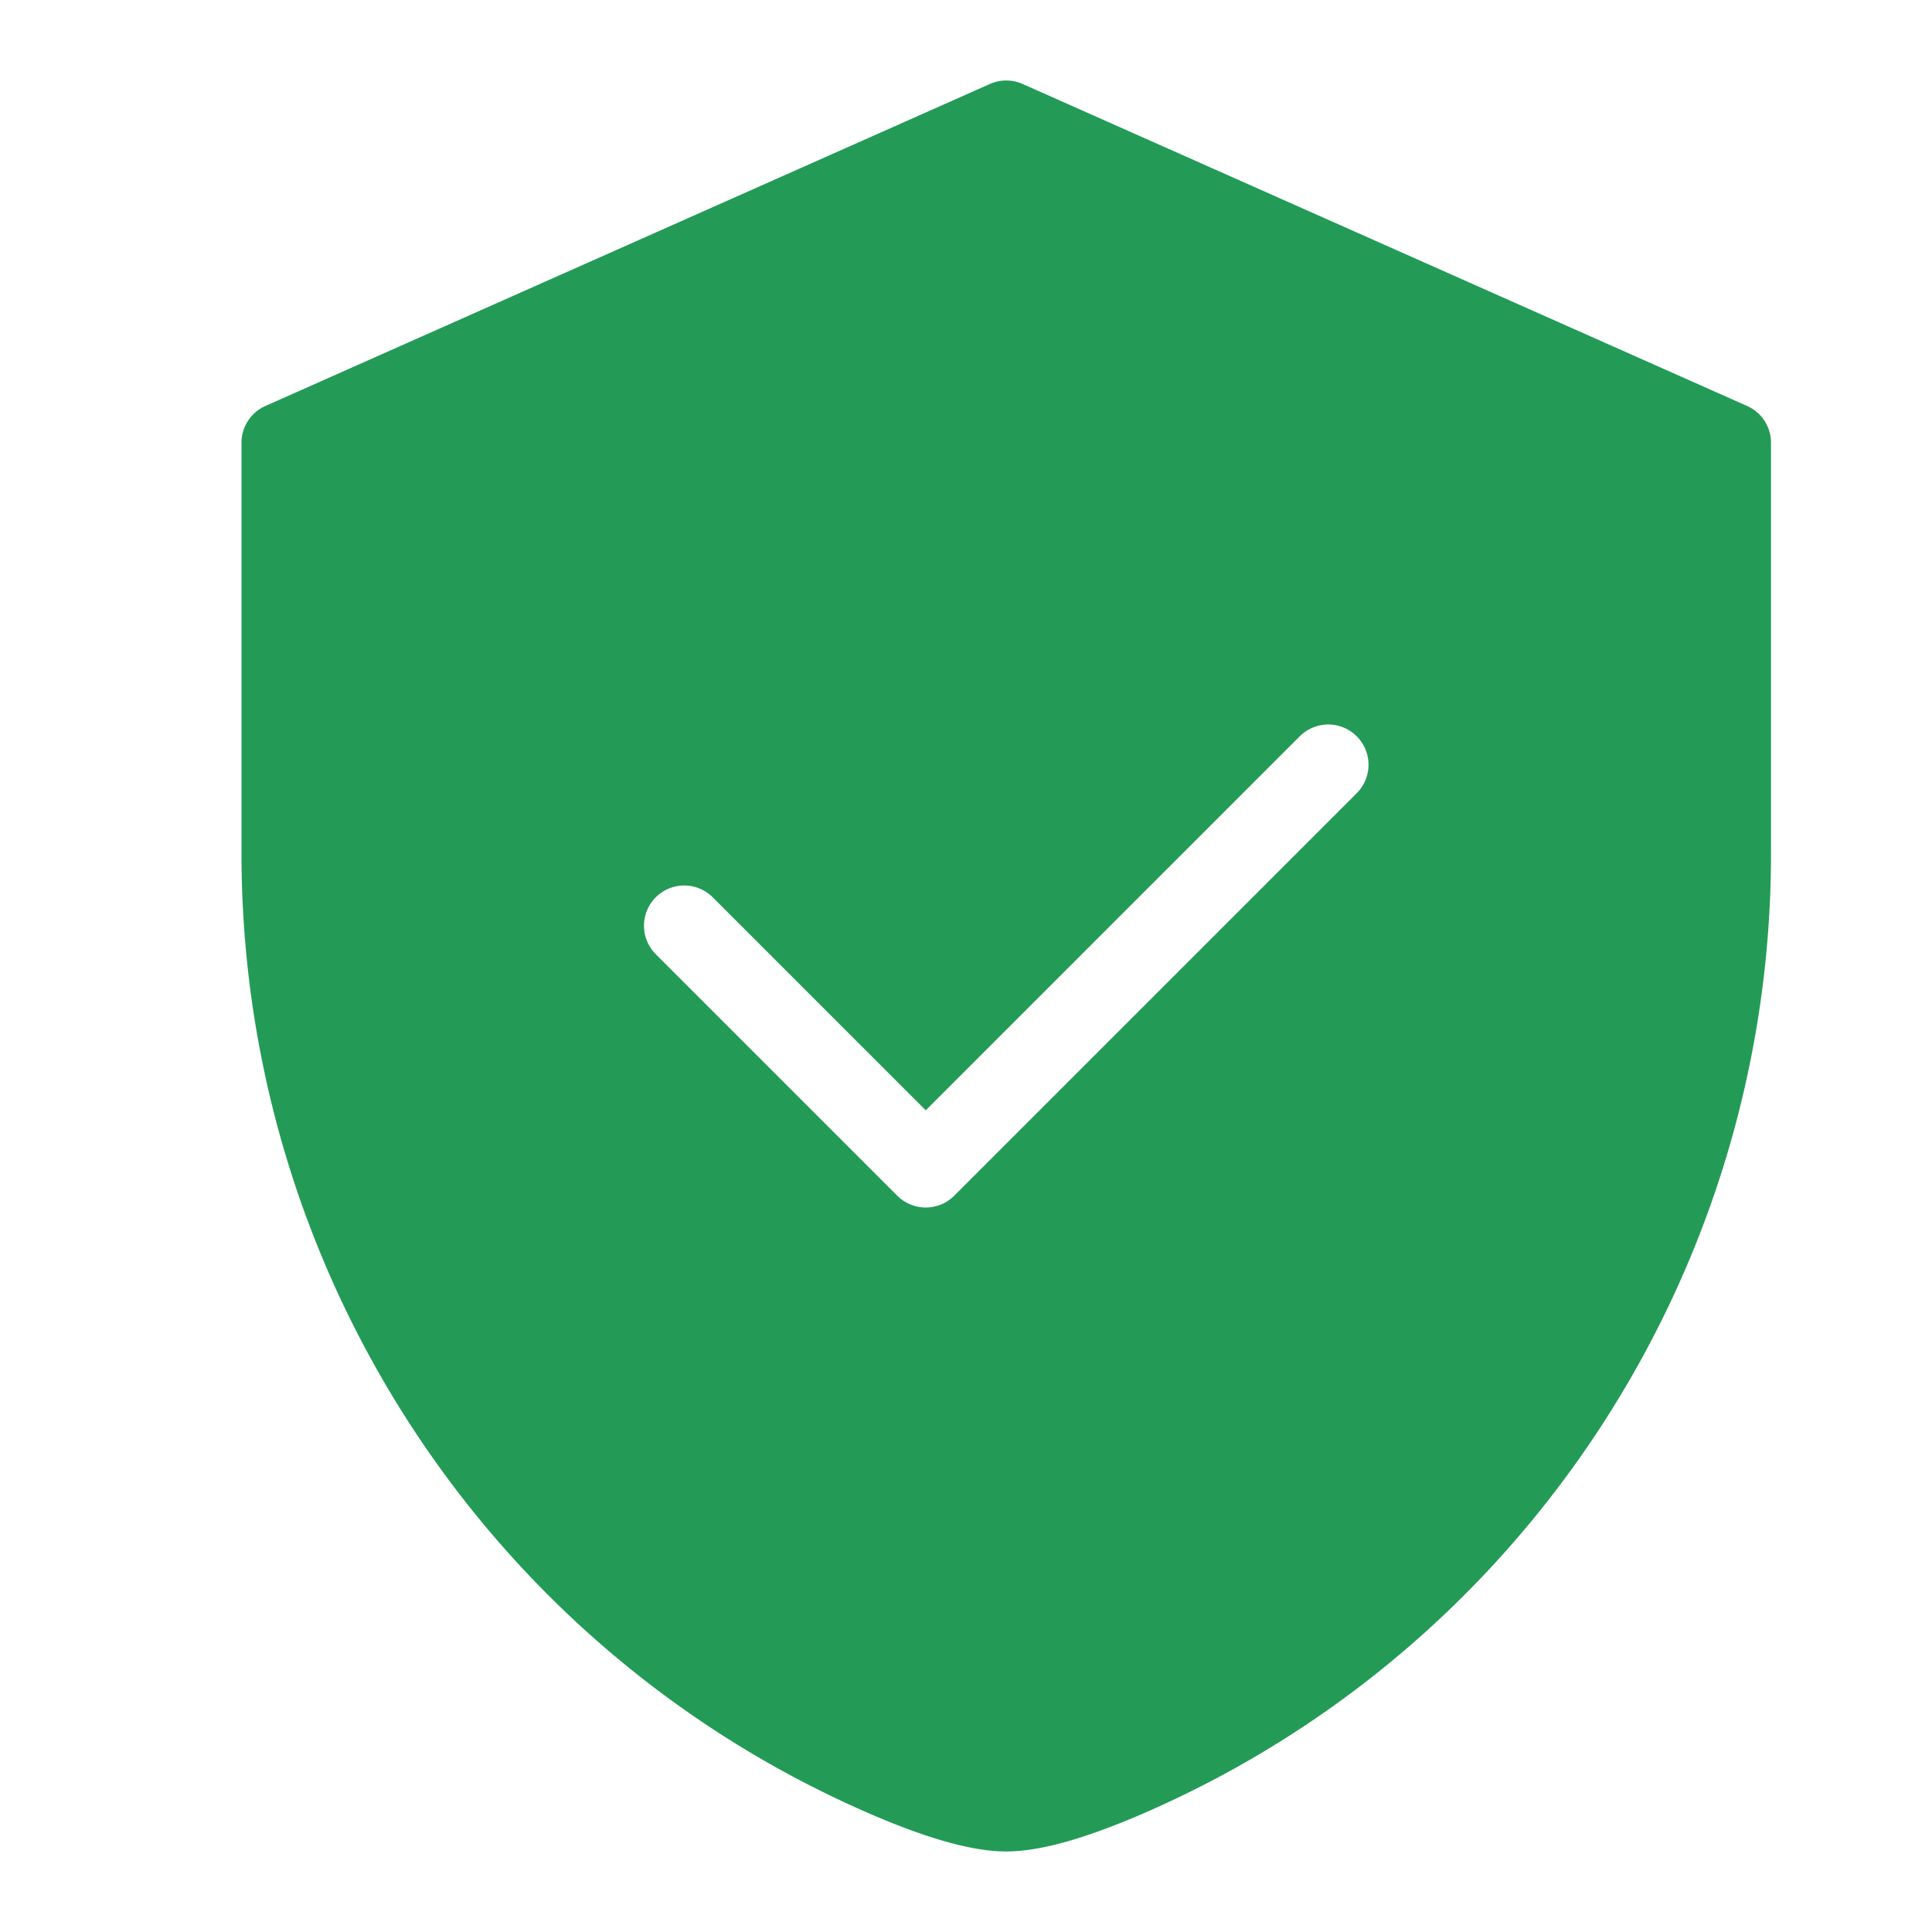<svg t="1705047404519" class="icon" viewBox="0 0 1024 1024" version="1.1" xmlns="http://www.w3.org/2000/svg"
    p-id="29116" width="200" height="200">
    <path
        d="M926 215.173l-384-170.667a21.333 21.333 0 0 0-17.333 0l-384 170.667A21.333 21.333 0 0 0 128 234.667v217.813c0 219.867 129.373 419.02 329.6 507.333 32.793 14.467 57.567 21.5 75.733 21.5s42.94-7.033 75.733-21.5c200.227-88.333 329.6-287.487 329.6-507.333V234.667a21.333 21.333 0 0 0-12.667-19.493z m-206.913 205.247l-213.333 213.333a21.333 21.333 0 0 1-30.173 0l-128-128a21.333 21.333 0 0 1 30.173-30.173L490.667 588.5l198.247-198.253a21.333 21.333 0 1 1 30.173 30.173z"
        fill="#239b56" p-id="29117"></path>
</svg>